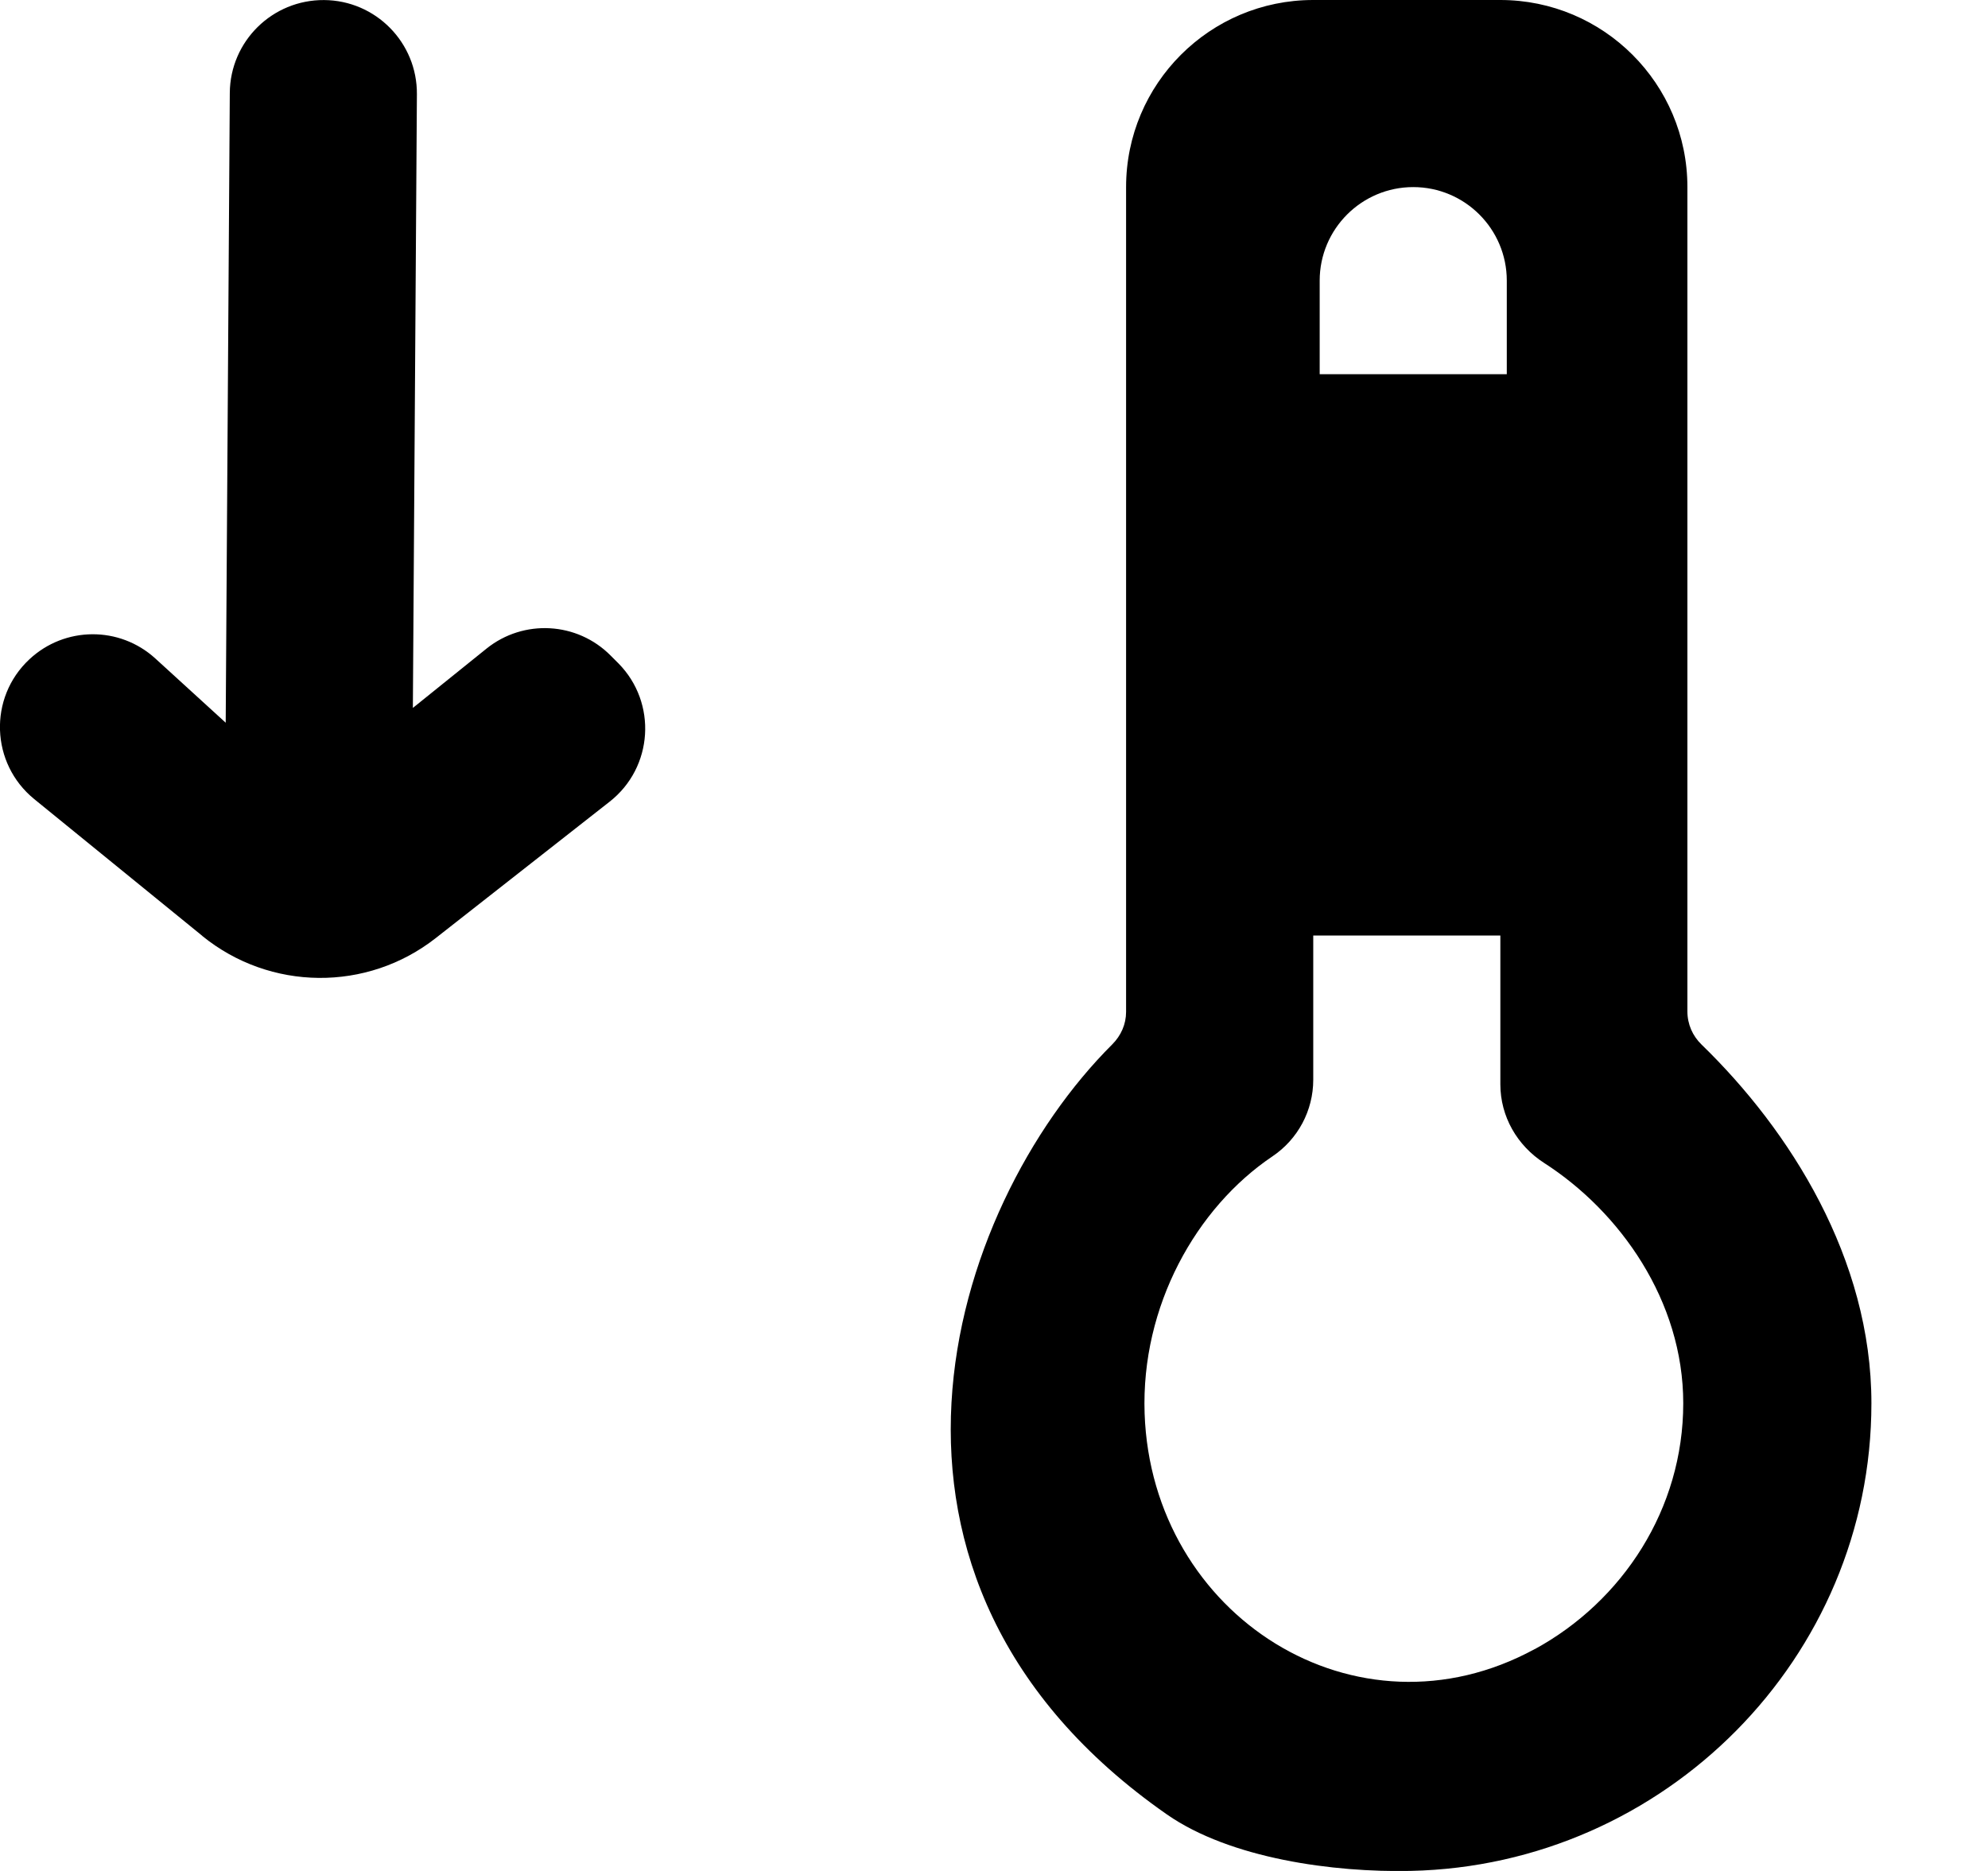 <!-- Generated by IcoMoon.io -->
<svg version="1.1" xmlns="http://www.w3.org/2000/svg" width="34" height="32" viewBox="0 0 34 32">
<title>as-thermometer_down-</title>
<path d="M3.459 16.006l-2.874-2.339c-0.746-0.608-0.786-1.733-0.083-2.39 0.605-0.566 1.542-0.573 2.155-0.014l1.203 1.098 0.070-10.771c0.006-0.885 0.728-1.595 1.613-1.589 0.883 0.006 1.594 0.728 1.587 1.611l-0.069 10.496 1.259-1.014c0.634-0.51 1.552-0.459 2.125 0.12l0.131 0.131c0.667 0.675 0.597 1.781-0.149 2.366l-2.974 2.333c-1.176 0.923-2.835 0.907-3.995-0.037zM26.248 28.205c-3.045 1.659-6.55-0.563-6.672-4.027-0.064-1.84 0.883-3.523 2.186-4.4 0.437-0.294 0.698-0.784 0.698-1.31v-2.467h3.2v2.544c0 0.549 0.286 1.048 0.749 1.346 1.298 0.834 2.379 2.358 2.379 4.11 0 1.808-1.037 3.386-2.539 4.205zM22.57 12.8h3.2v-3.2h-3.2v3.2zM24.17 3.2c0.883 0 1.6 0.717 1.6 1.6v1.6h-3.2v-1.6c0-0.883 0.717-1.6 1.6-1.6zM28.859 17.298v-14.098c0-1.766-1.434-3.2-3.2-3.2h-3.2c-1.768 0-3.2 1.434-3.2 3.2v14.106c0 0.211-0.086 0.406-0.237 0.557-2.808 2.8-4.835 9.15 0.936 13.171 1.085 0.755 2.85 0.994 4.17 0.965 4.339-0.093 7.878-3.638 7.878-7.998 0-2.475-1.394-4.669-2.904-6.134-0.155-0.15-0.243-0.35-0.243-0.568z"></path>
</svg>
